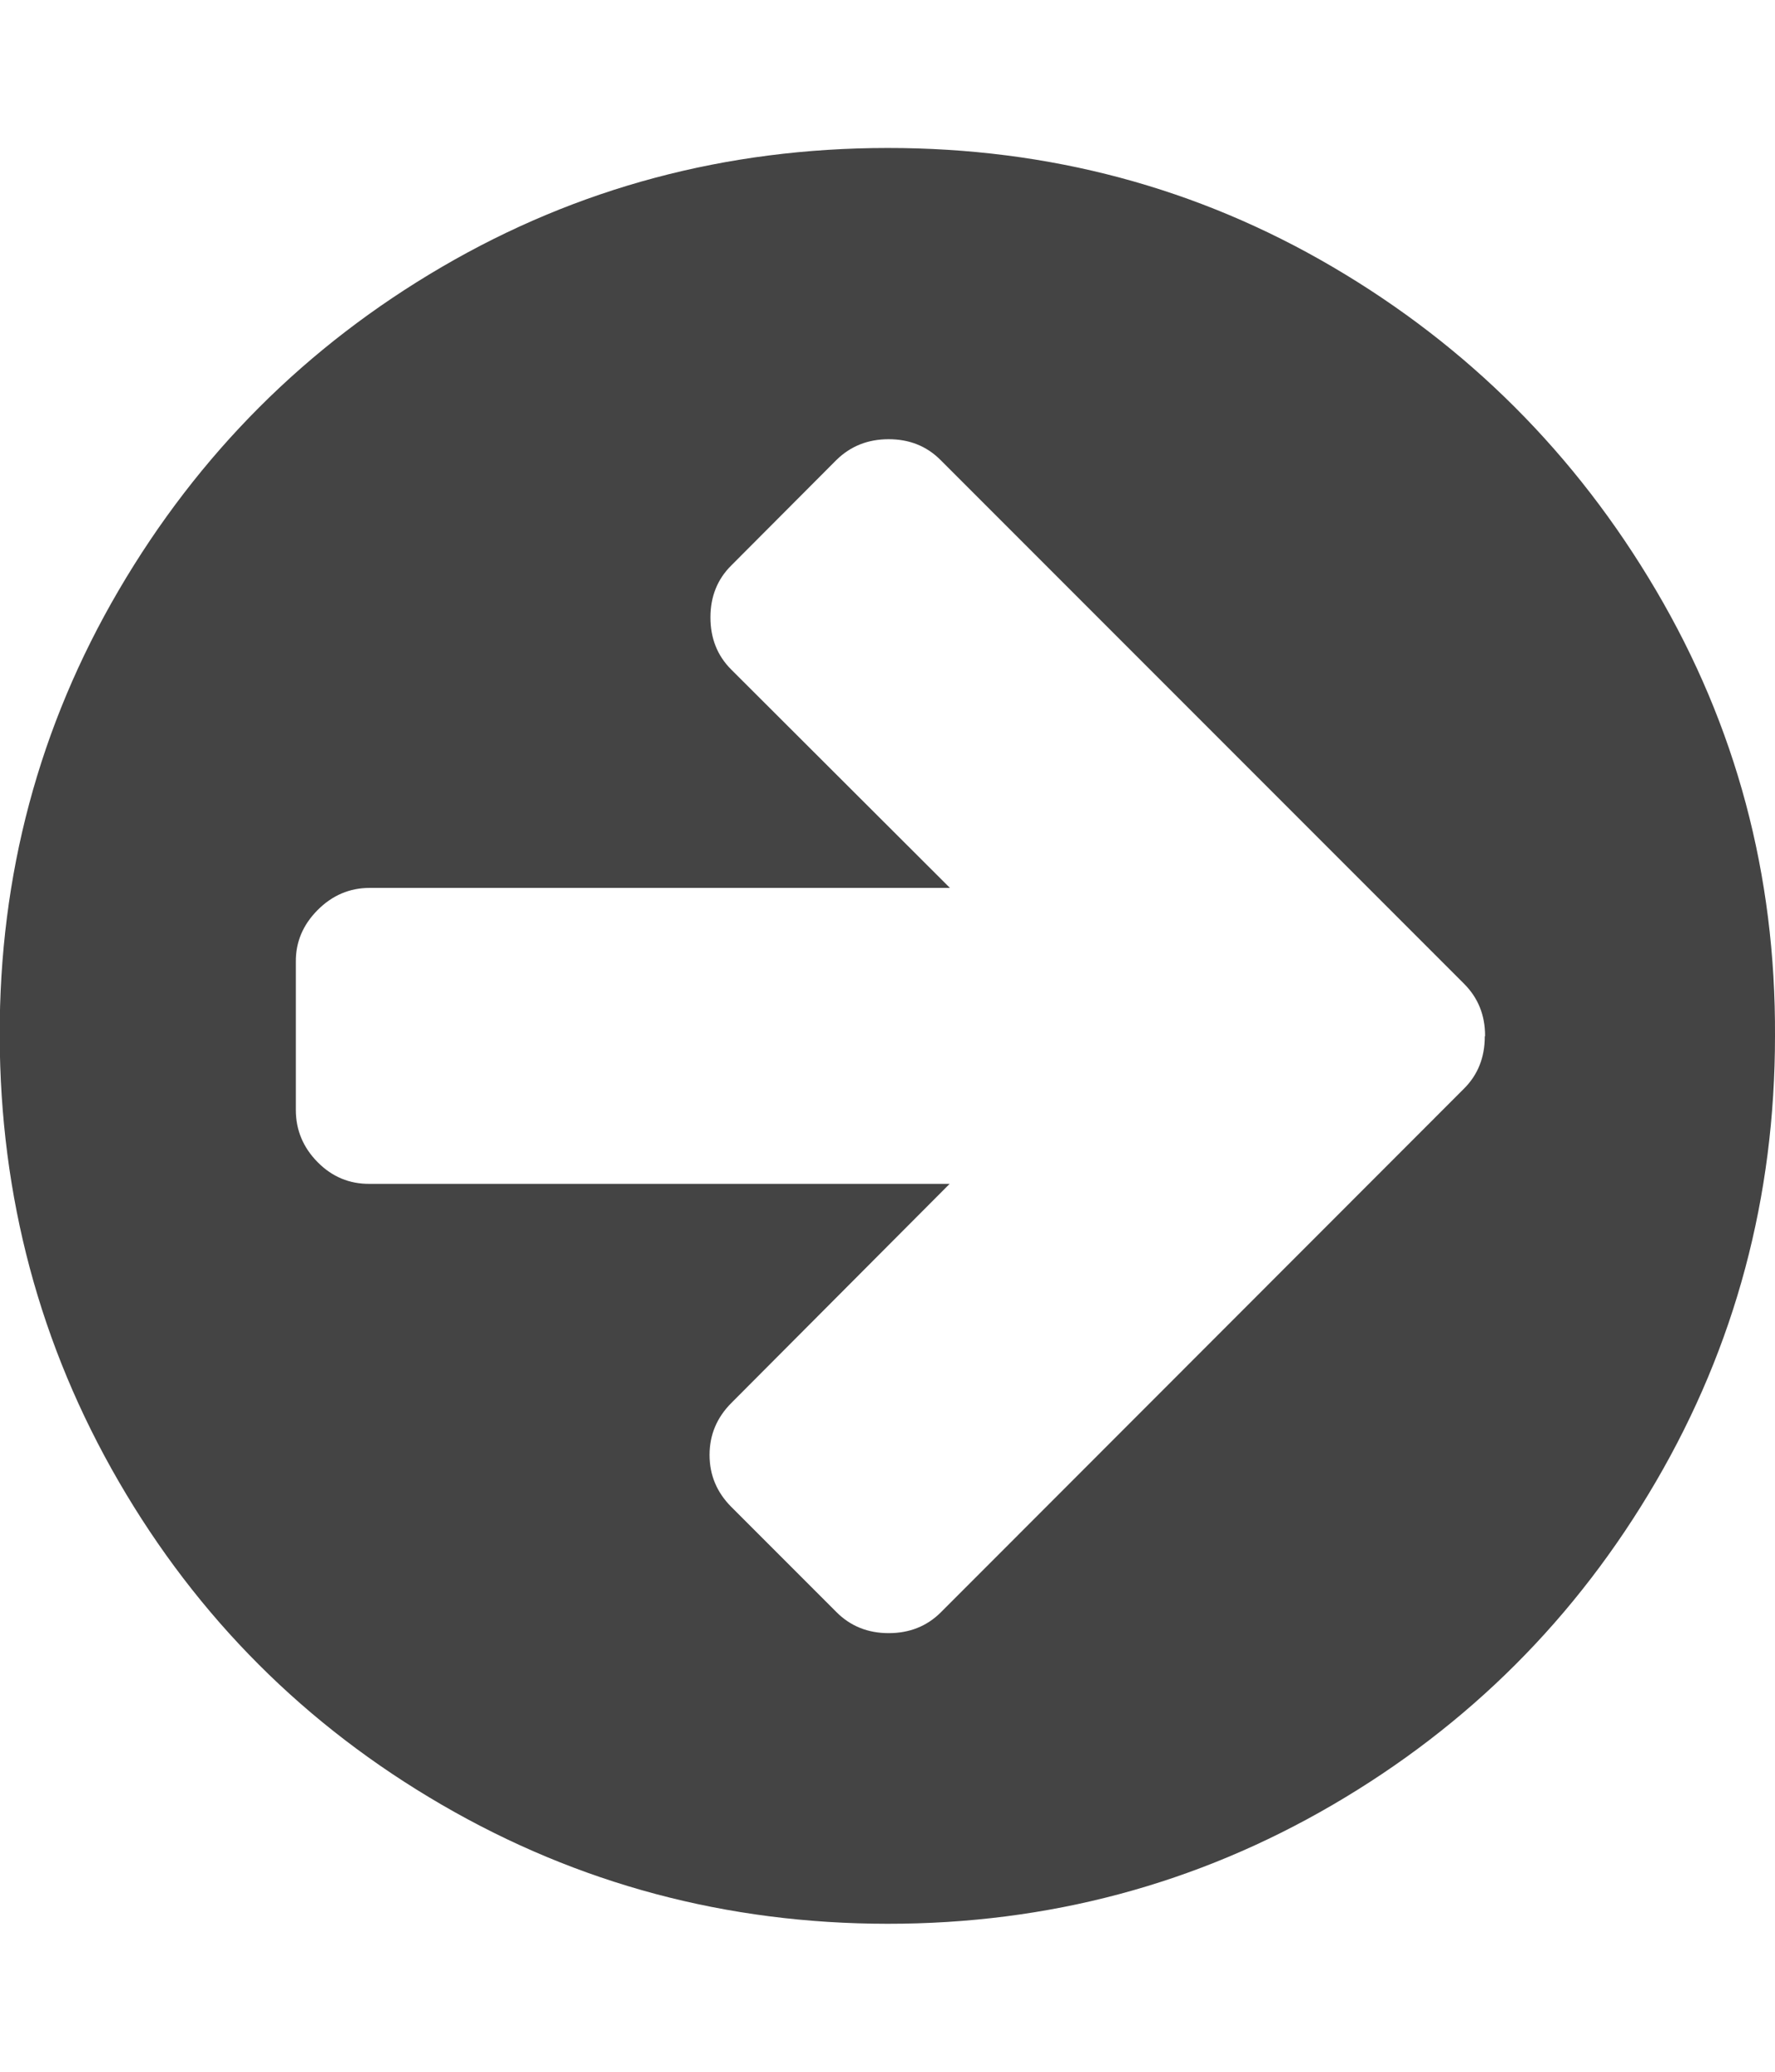 <svg xmlns="http://www.w3.org/2000/svg" width="12" height="14" viewBox="0 0 12 14"><path fill="#444" d="M10.04 7q0-.21-.142-.352l-3.54-3.54q-.14-.14-.35-.14t-.353.14l-.71.712q-.142.14-.142.352t.14.352L6.422 6H2.5q-.204 0-.353.15T2 6.5v1q0 .204.147.353T2.5 8h3.92L4.945 9.48q-.148.148-.148.352t.148.352l.71.71q.142.142.353.142t.352-.14l3.538-3.54q.14-.14.14-.352zM12 7q0 1.633-.805 3.012T9.01 12.196 6 13t-3.013-.804-2.184-2.184T-.002 7t.805-3.012 2.184-2.184T6 1t3.01.804 2.185 2.184T12 7z"/></svg>